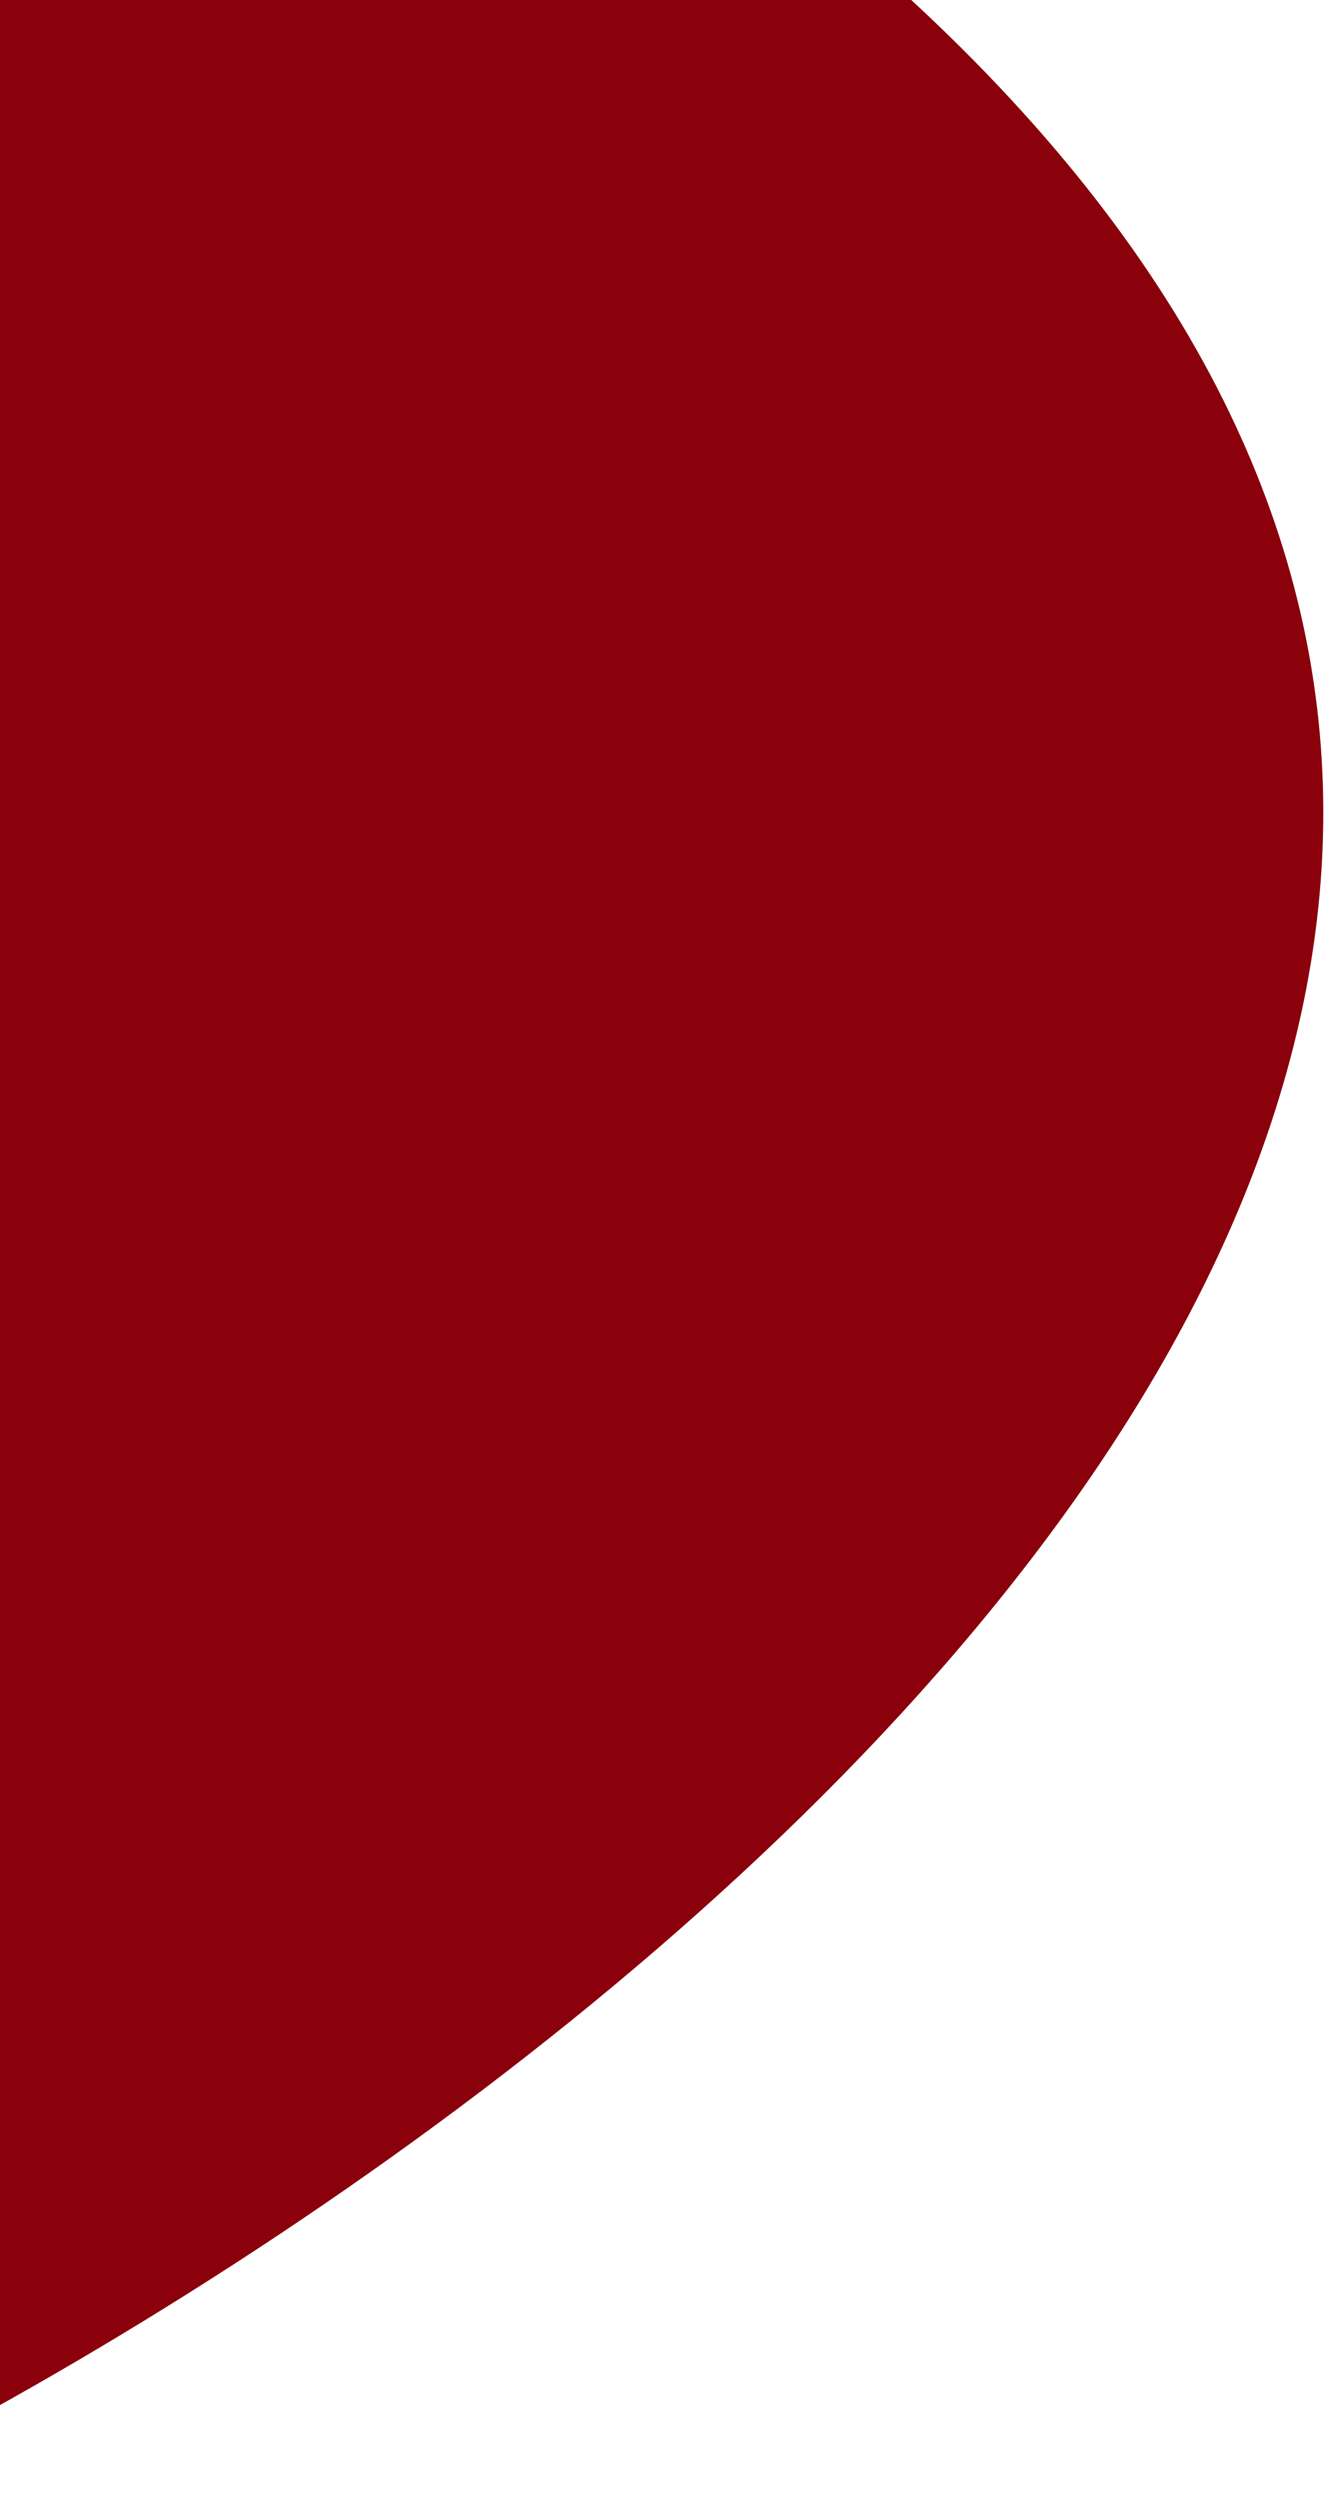<svg width="61" height="115" viewBox="0 0 61 115" fill="none"
    xmlns="http://www.w3.org/2000/svg">
    <path d="M31.309 -8.56C99.206 39.817 34.443 93.34 -6.426 114.055L-135.08 -14.6C-155.079 -34.599 -144.821 -48.311 -136.494 -57.026L-49.52 -144C-60.556 -125.987 -41.963 -138.767 -28.004 -106.217C-14.044 -73.666 -53.562 -69.03 31.309 -8.56Z" fill="#8B010B"/>
</svg>
